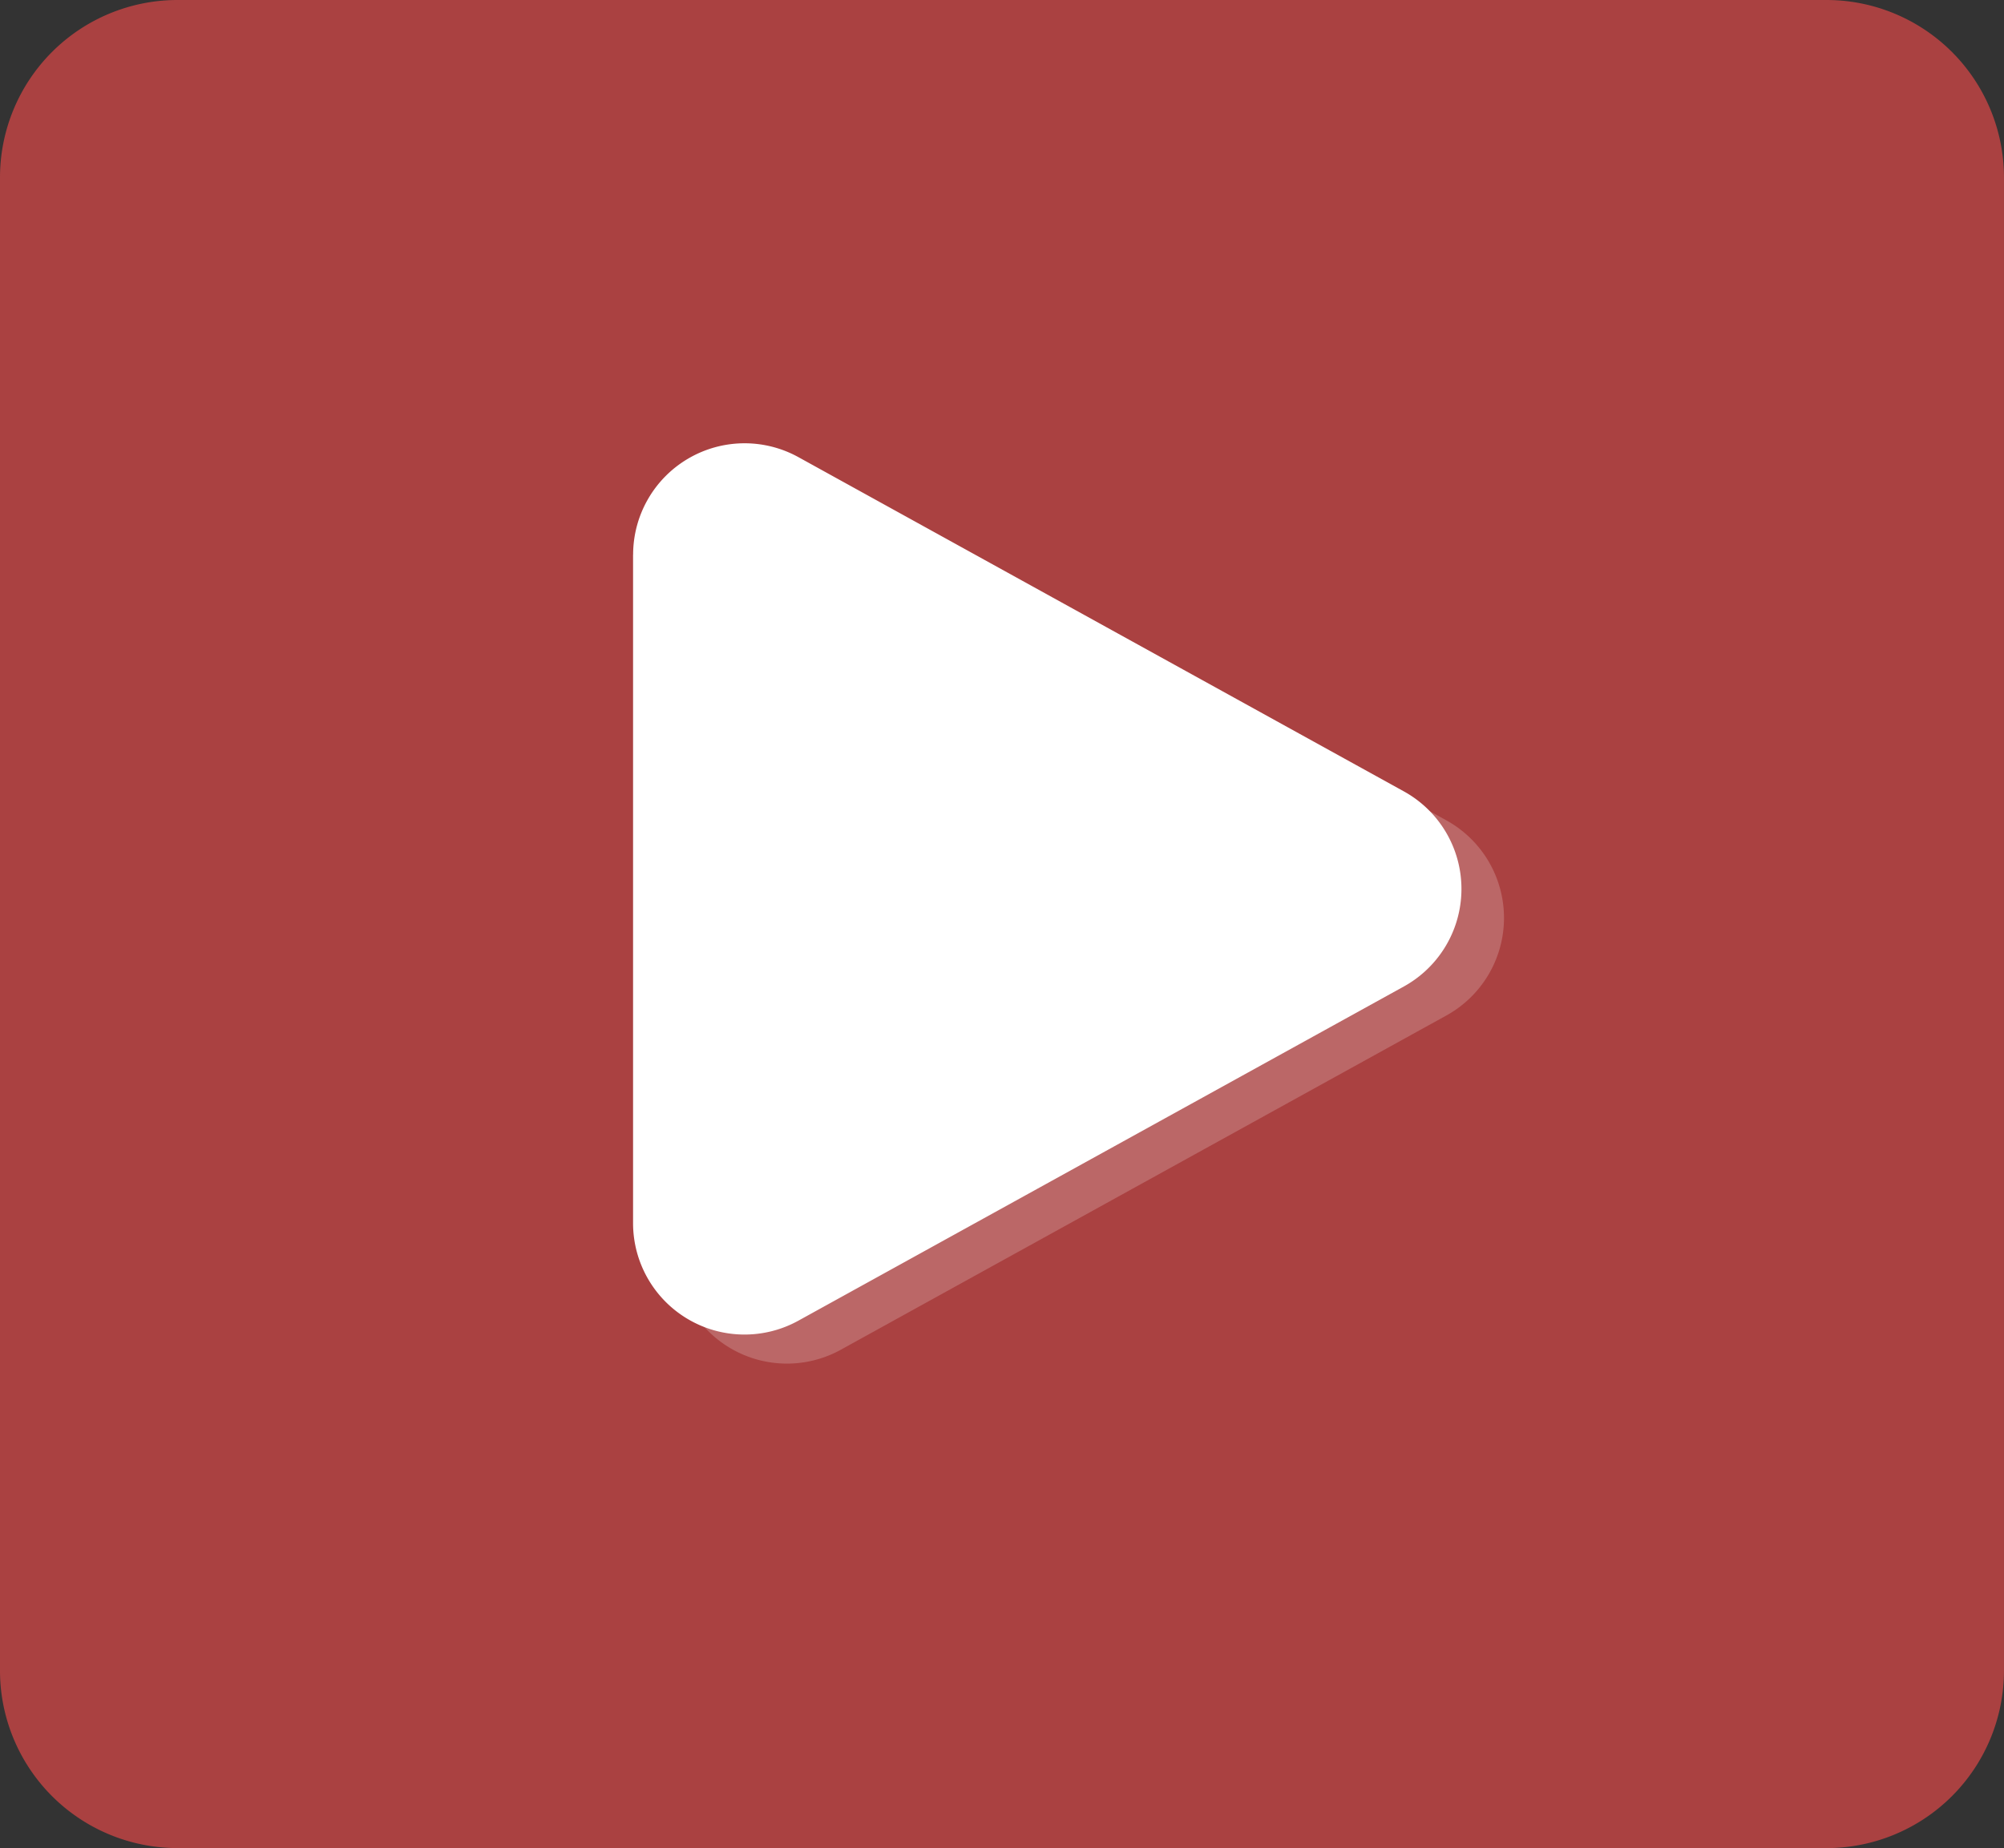 <svg id="Grupo_66937" data-name="Grupo 66937" xmlns="http://www.w3.org/2000/svg" xmlns:xlink="http://www.w3.org/1999/xlink" width="71.921" height="66.343" viewBox="0 0 71.921 66.343">
  <rect x="0" y="0" width="71.921" height="66.343" fill="#333333" stroke="none"/>
  <defs>
    <clipPath id="clip-path">
      <rect id="Rectángulo_9119" data-name="Rectángulo 9119" width="71.921" height="66.343" fill="none"/>
    </clipPath>
  </defs>
  <g id="Grupo_66938" data-name="Grupo 66938" transform="translate(0 0)" clip-path="url(#clip-path)">
    <path id="Trazado_139378" data-name="Trazado 139378" d="M65.548,66.343H6.372A6.372,6.372,0,0,1,0,59.97V6.372A6.372,6.372,0,0,1,6.372,0H65.548a6.372,6.372,0,0,1,6.372,6.372v53.6a6.372,6.372,0,0,1-6.372,6.372" transform="translate(0 0)" fill="#aa4141"/>
    <path id="Trazado_139379" data-name="Trazado 139379" d="M20.665,17.593v24A4,4,0,0,0,26.6,45.1l21.735-12a4,4,0,0,0,0-7l-21.735-12a4,4,0,0,0-5.931,3.5" transform="translate(3.578 3.352)" fill="#bb6767"/>
    <path id="Trazado_139380" data-name="Trazado 139380" d="M19.367,16.711v24a4,4,0,0,0,5.931,3.5l21.735-12a4,4,0,0,0,0-7L25.3,13.21a4,4,0,0,0-5.931,3.5" transform="translate(3.353 3.2)" fill="#fff"/>
  </g>
</svg>
